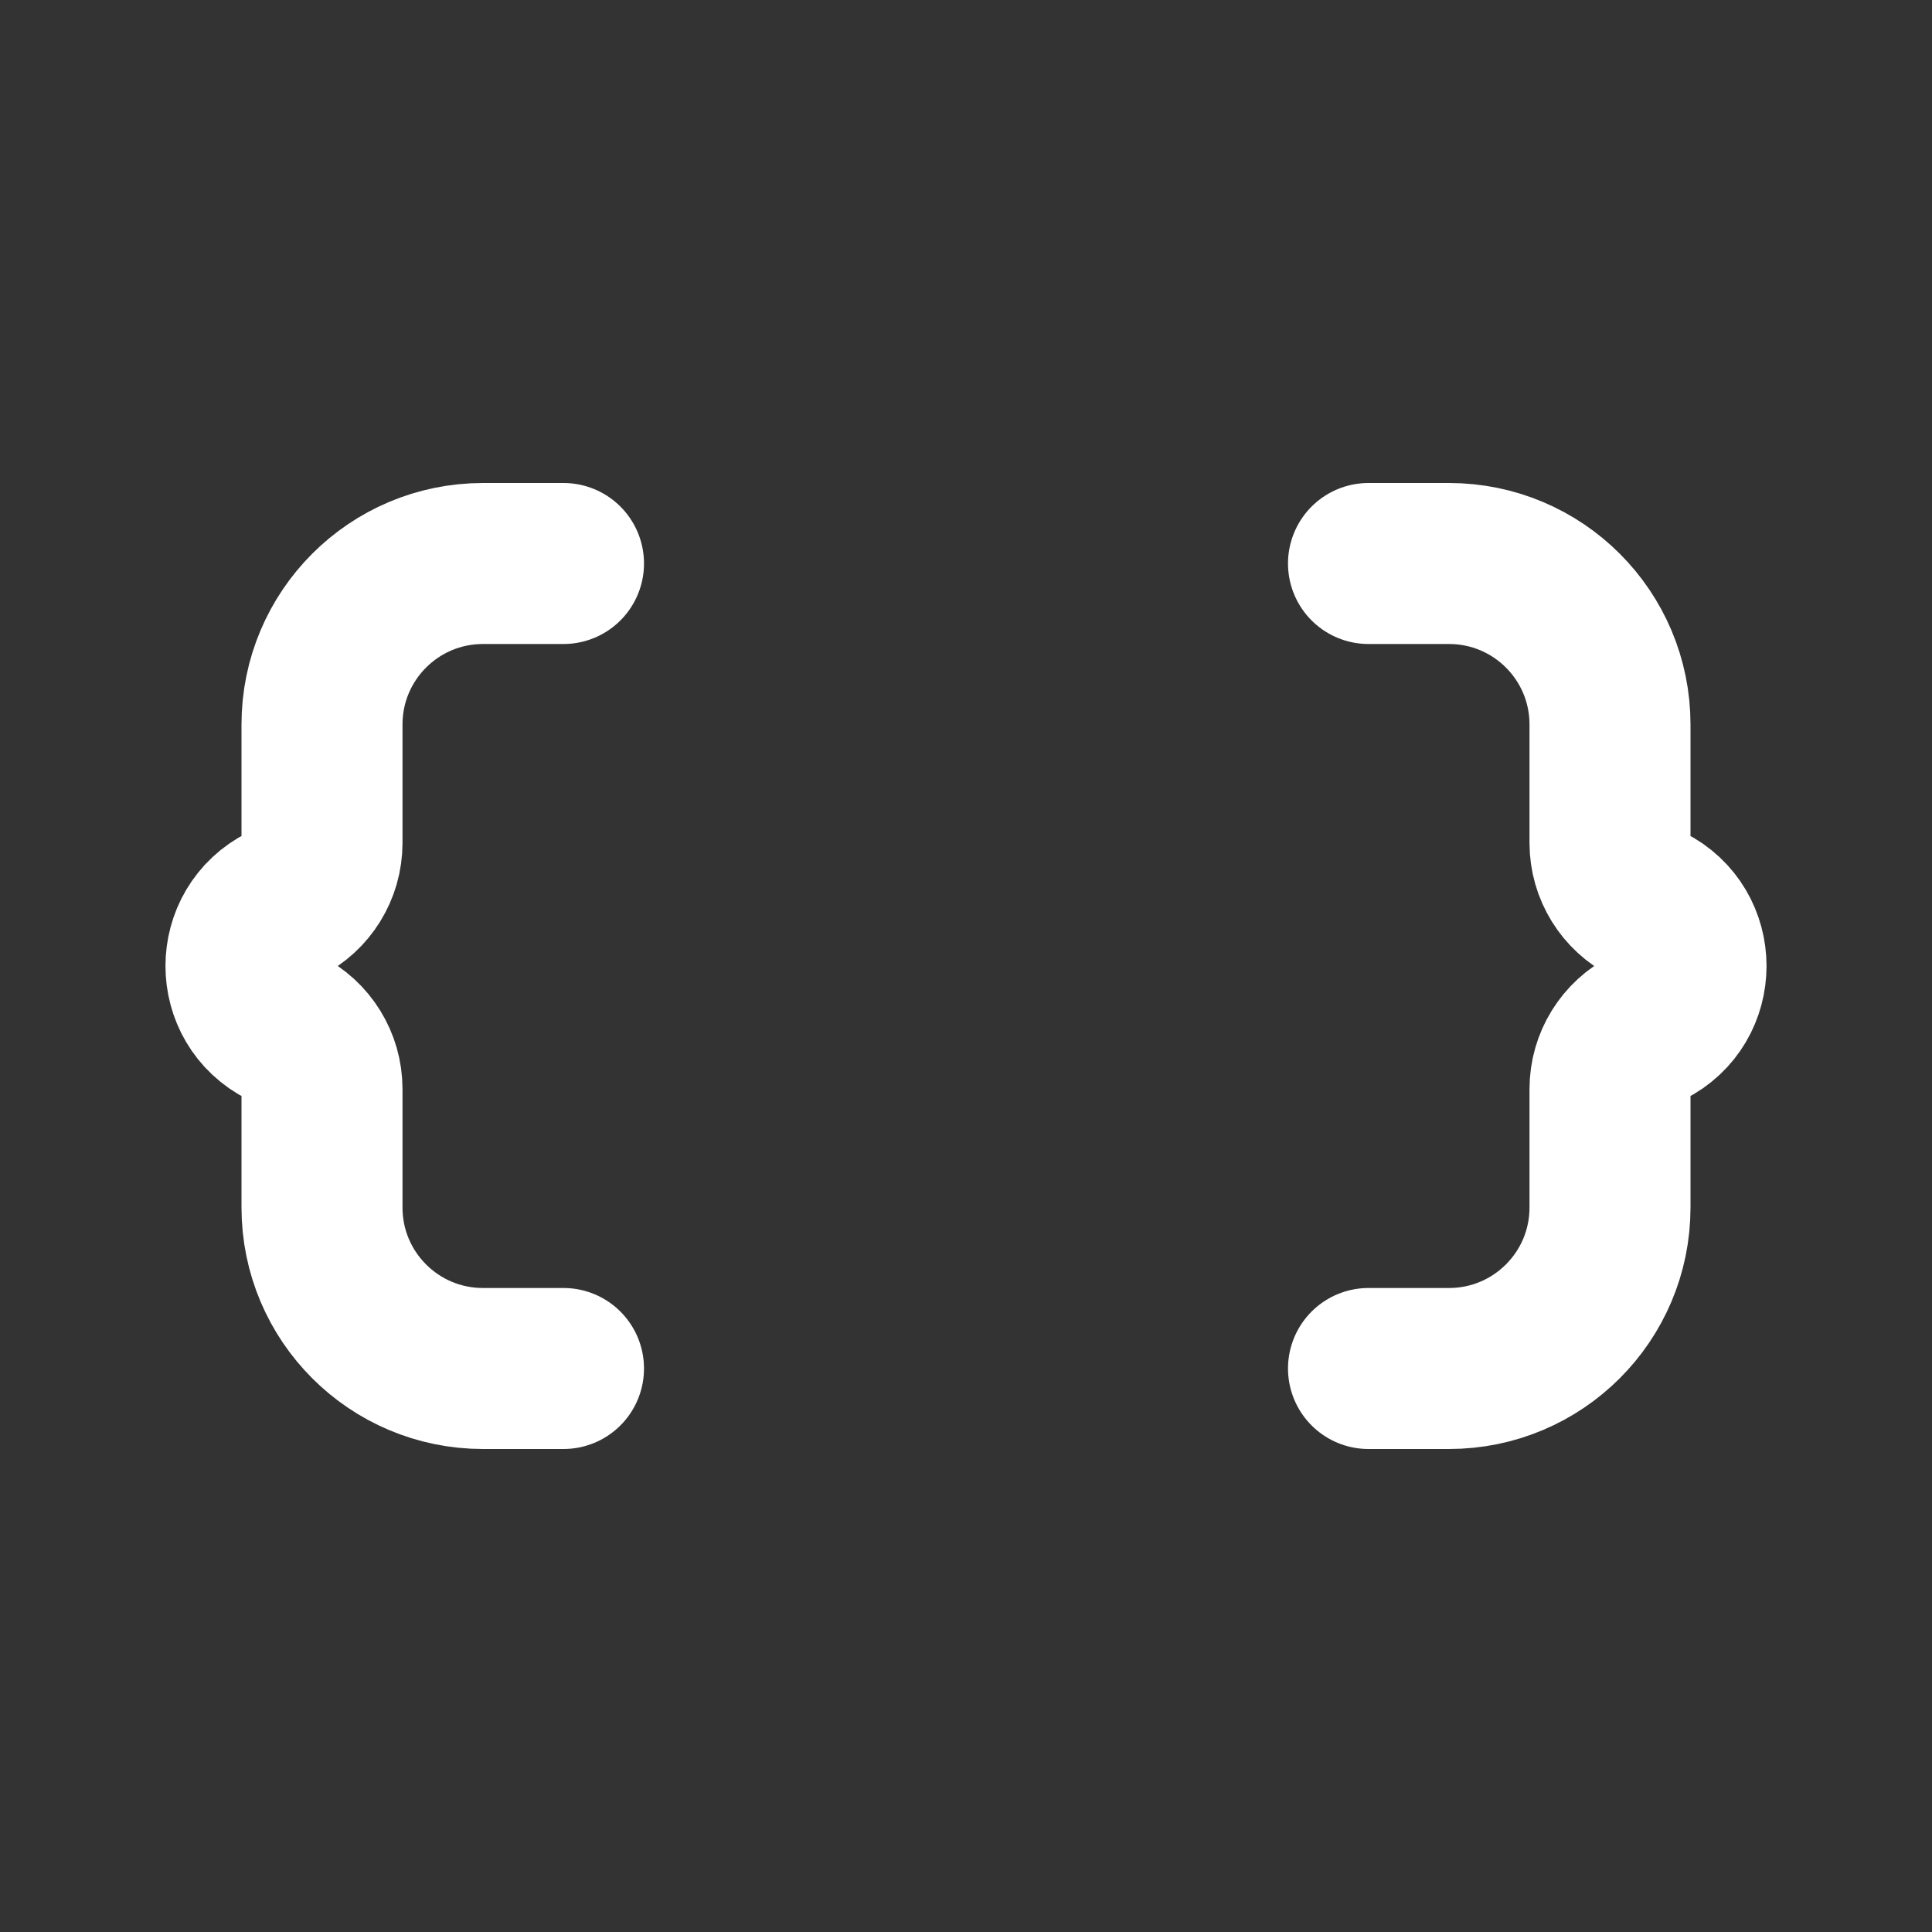 <?xml version="1.0" encoding="utf-8"?>
<!-- Uploaded to: SVG Repo, www.svgrepo.com, Generator: SVG Repo Mixer Tools -->
<svg width="800px" height="800px" viewBox="0 0 24 24" fill="none" xmlns="http://www.w3.org/2000/svg">
<rect x="0" y="0" width="24" height="24" fill="#333333" stroke="none"/>
<path d="M7 7L6 7C4.895 7 4 7.895 4 9L4 10.472C4 10.796 3.817 11.091 3.528 11.236V11.236C2.898 11.551 2.898 12.449 3.528 12.764V12.764C3.817 12.909 4 13.204 4 13.528L4 15C4 16.105 4.895 17 6 17L7 17" stroke="#ffffff" stroke-width="2" stroke-linecap="round" stroke-linejoin="round"/>
<path d="M17 7L18 7C19.105 7 20 7.895 20 9L20 10.472C20 10.796 20.183 11.091 20.472 11.236V11.236C21.102 11.551 21.102 12.449 20.472 12.764V12.764C20.183 12.909 20 13.204 20 13.528L20 15C20 16.105 19.105 17 18 17L17 17" stroke="#ffffff" stroke-width="2" stroke-linecap="round" stroke-linejoin="round"/>
</svg>
